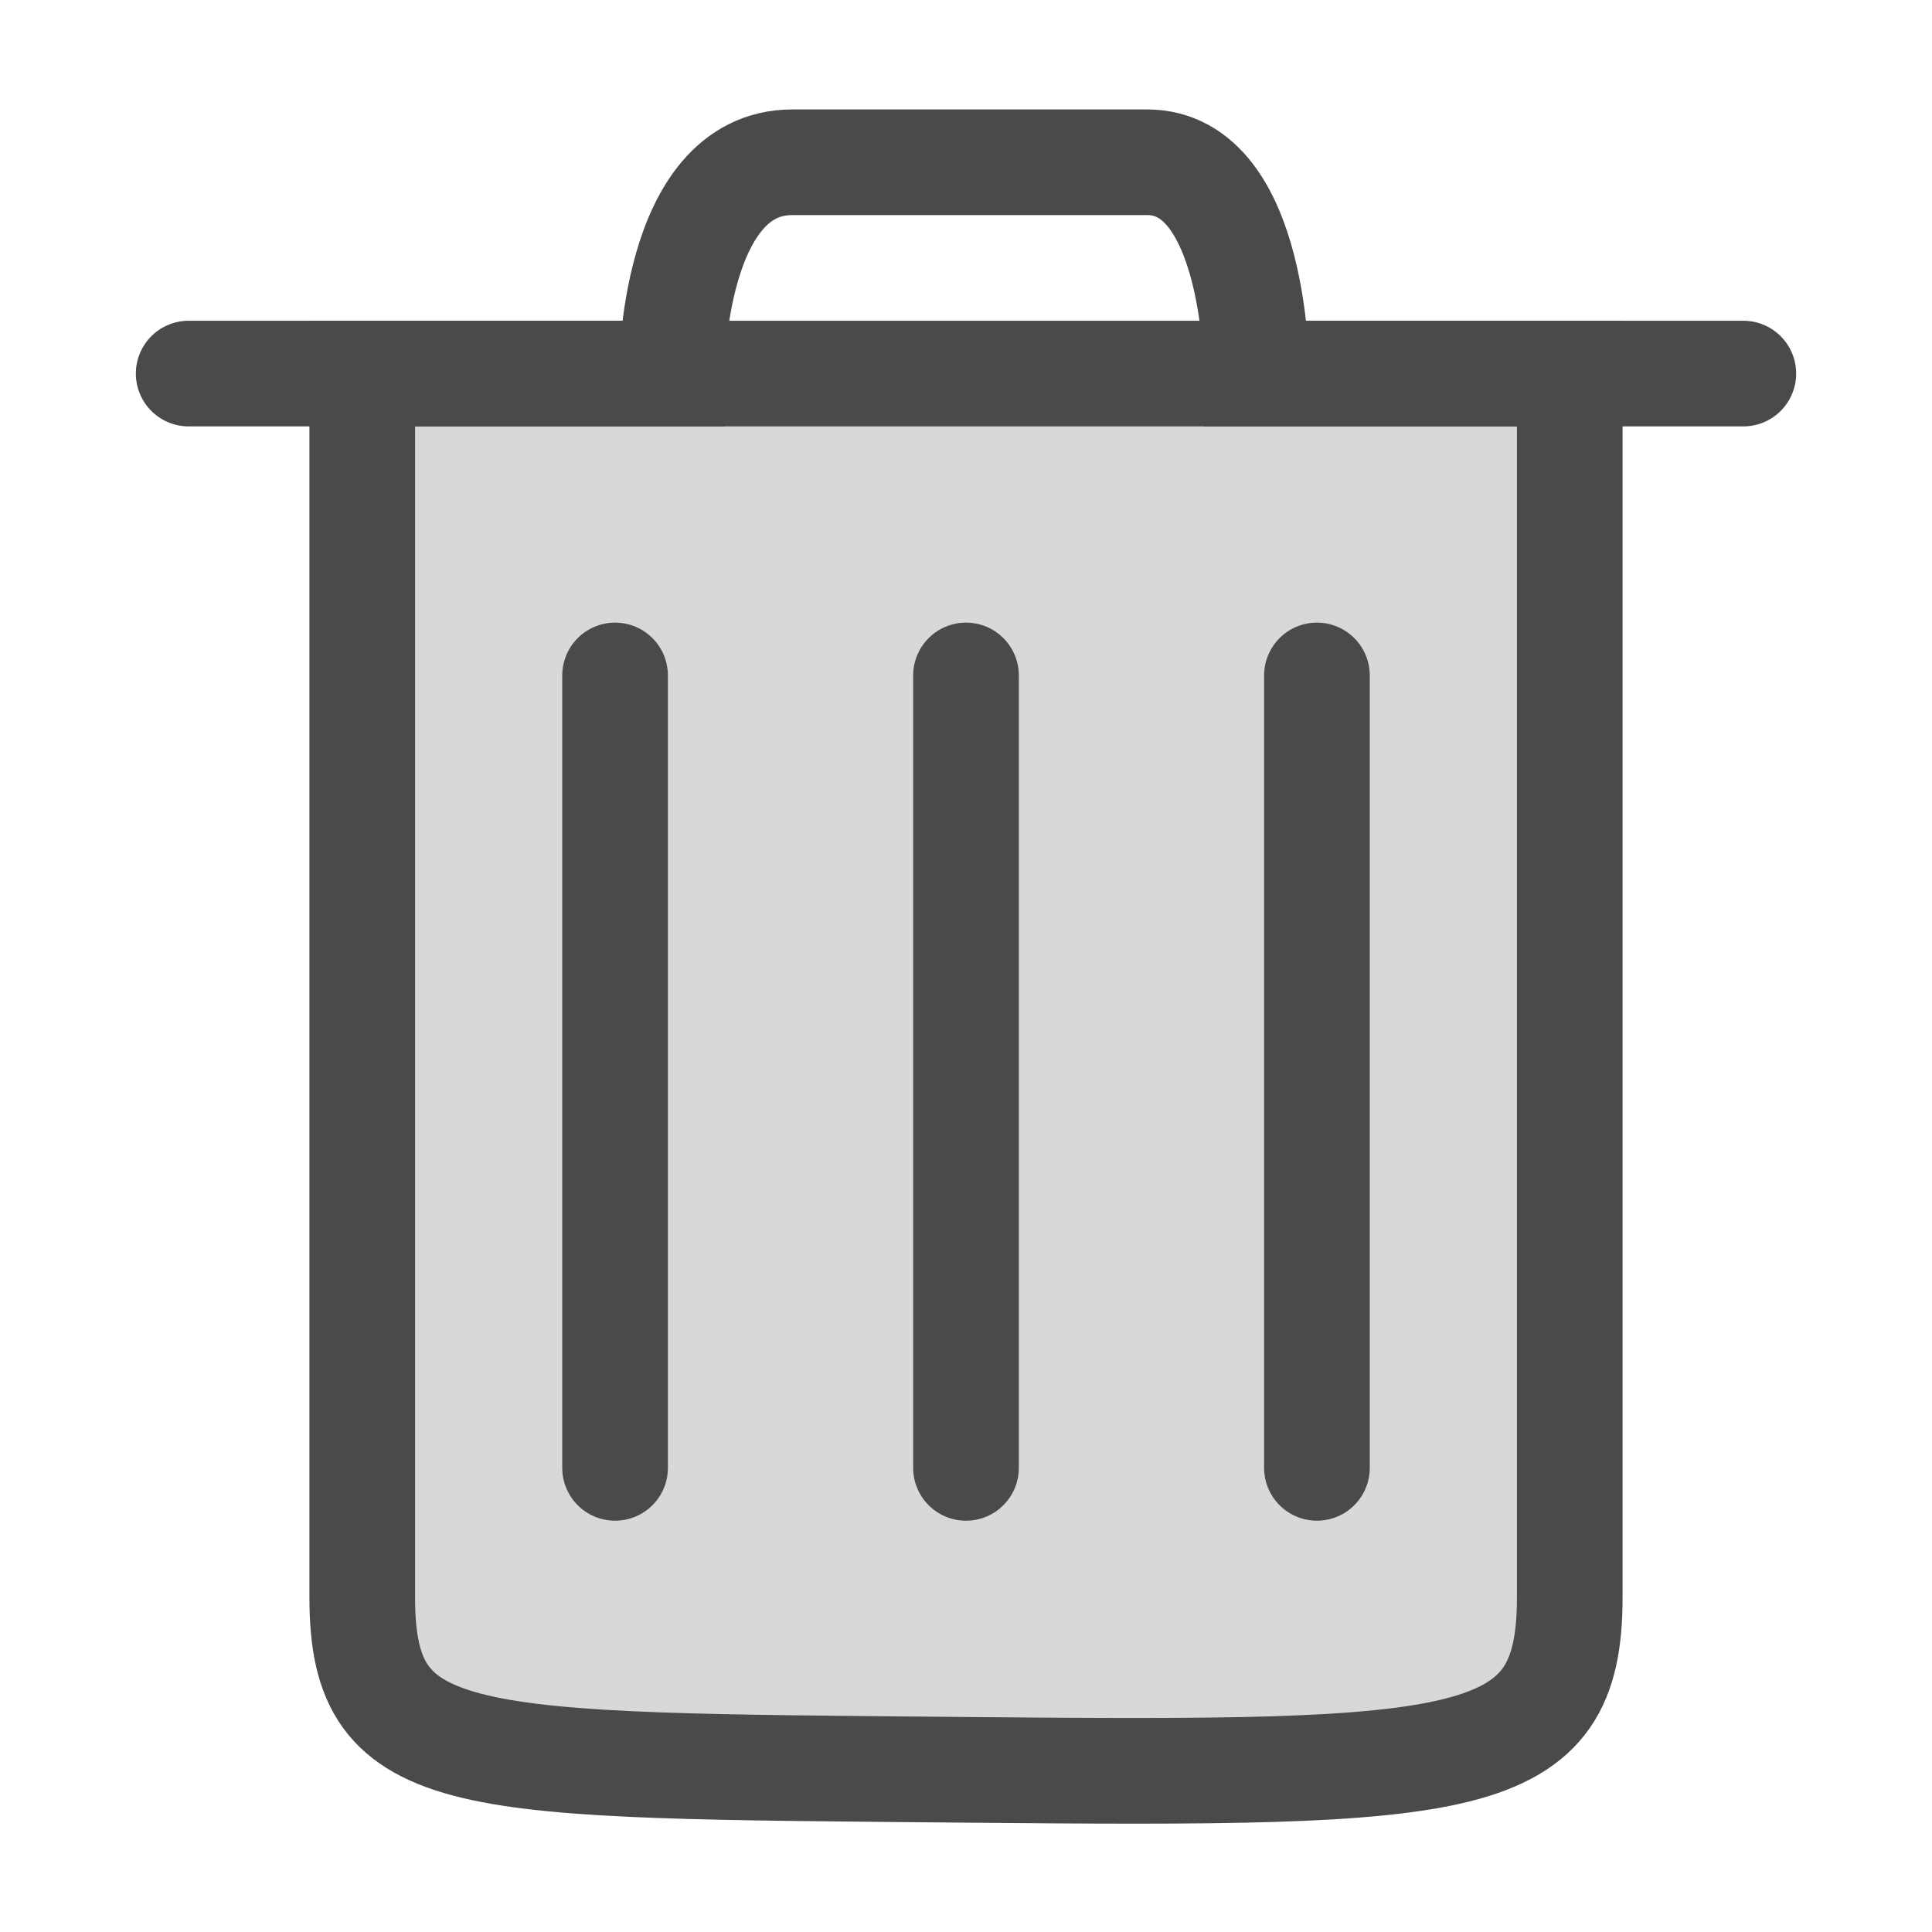 <?xml version="1.0" encoding="UTF-8" standalone="no"?>
<svg width="512px" height="512px" viewBox="0 0 512 512" version="1.1" xmlns="http://www.w3.org/2000/svg" xmlns:xlink="http://www.w3.org/1999/xlink">
    <!-- Generator: Sketch 3.7.2 (28276) - http://www.bohemiancoding.com/sketch -->
    <title>Trash</title>
    <desc>Created with Sketch.</desc>
    <defs></defs>
    <g id="Page-1" stroke="none" stroke-width="1" fill="none" fill-rule="evenodd">
        <g id="Trash" stroke="#4A4A4A" stroke-width="28">
            <g id="Group" transform="translate(50, 43)">
                <path d="M46,56 L366,56 C366,56 366,314.561 366,380.343 C366,426.025 339.923,427.261 206,426.025 C72.077,424.789 46,426.025 46,380.343 C46,314.561 46,56 46,56 Z" id="Rectangle-2" fill="#D8D8D8"></path>
                <path d="M206,136 L206,346" id="Path-5" stroke-linecap="round"></path>
                <path d="M299,136 L299,346" id="Path-5" stroke-linecap="round"></path>
                <path d="M113,136 L113,346" id="Path-5" stroke-linecap="round"></path>
                <path d="M0,56 L128,56 C128,56 128,6.61870558e-12 160,6.61870558e-12 C198,6.61870558e-12 215,-8.27427016e-12 254,6.61870558e-12 C283,-8.27427016e-12 283,56 283,56 L412,56" id="Path-8" stroke-linecap="round"></path>
            </g>
        </g>
    </g>
</svg>